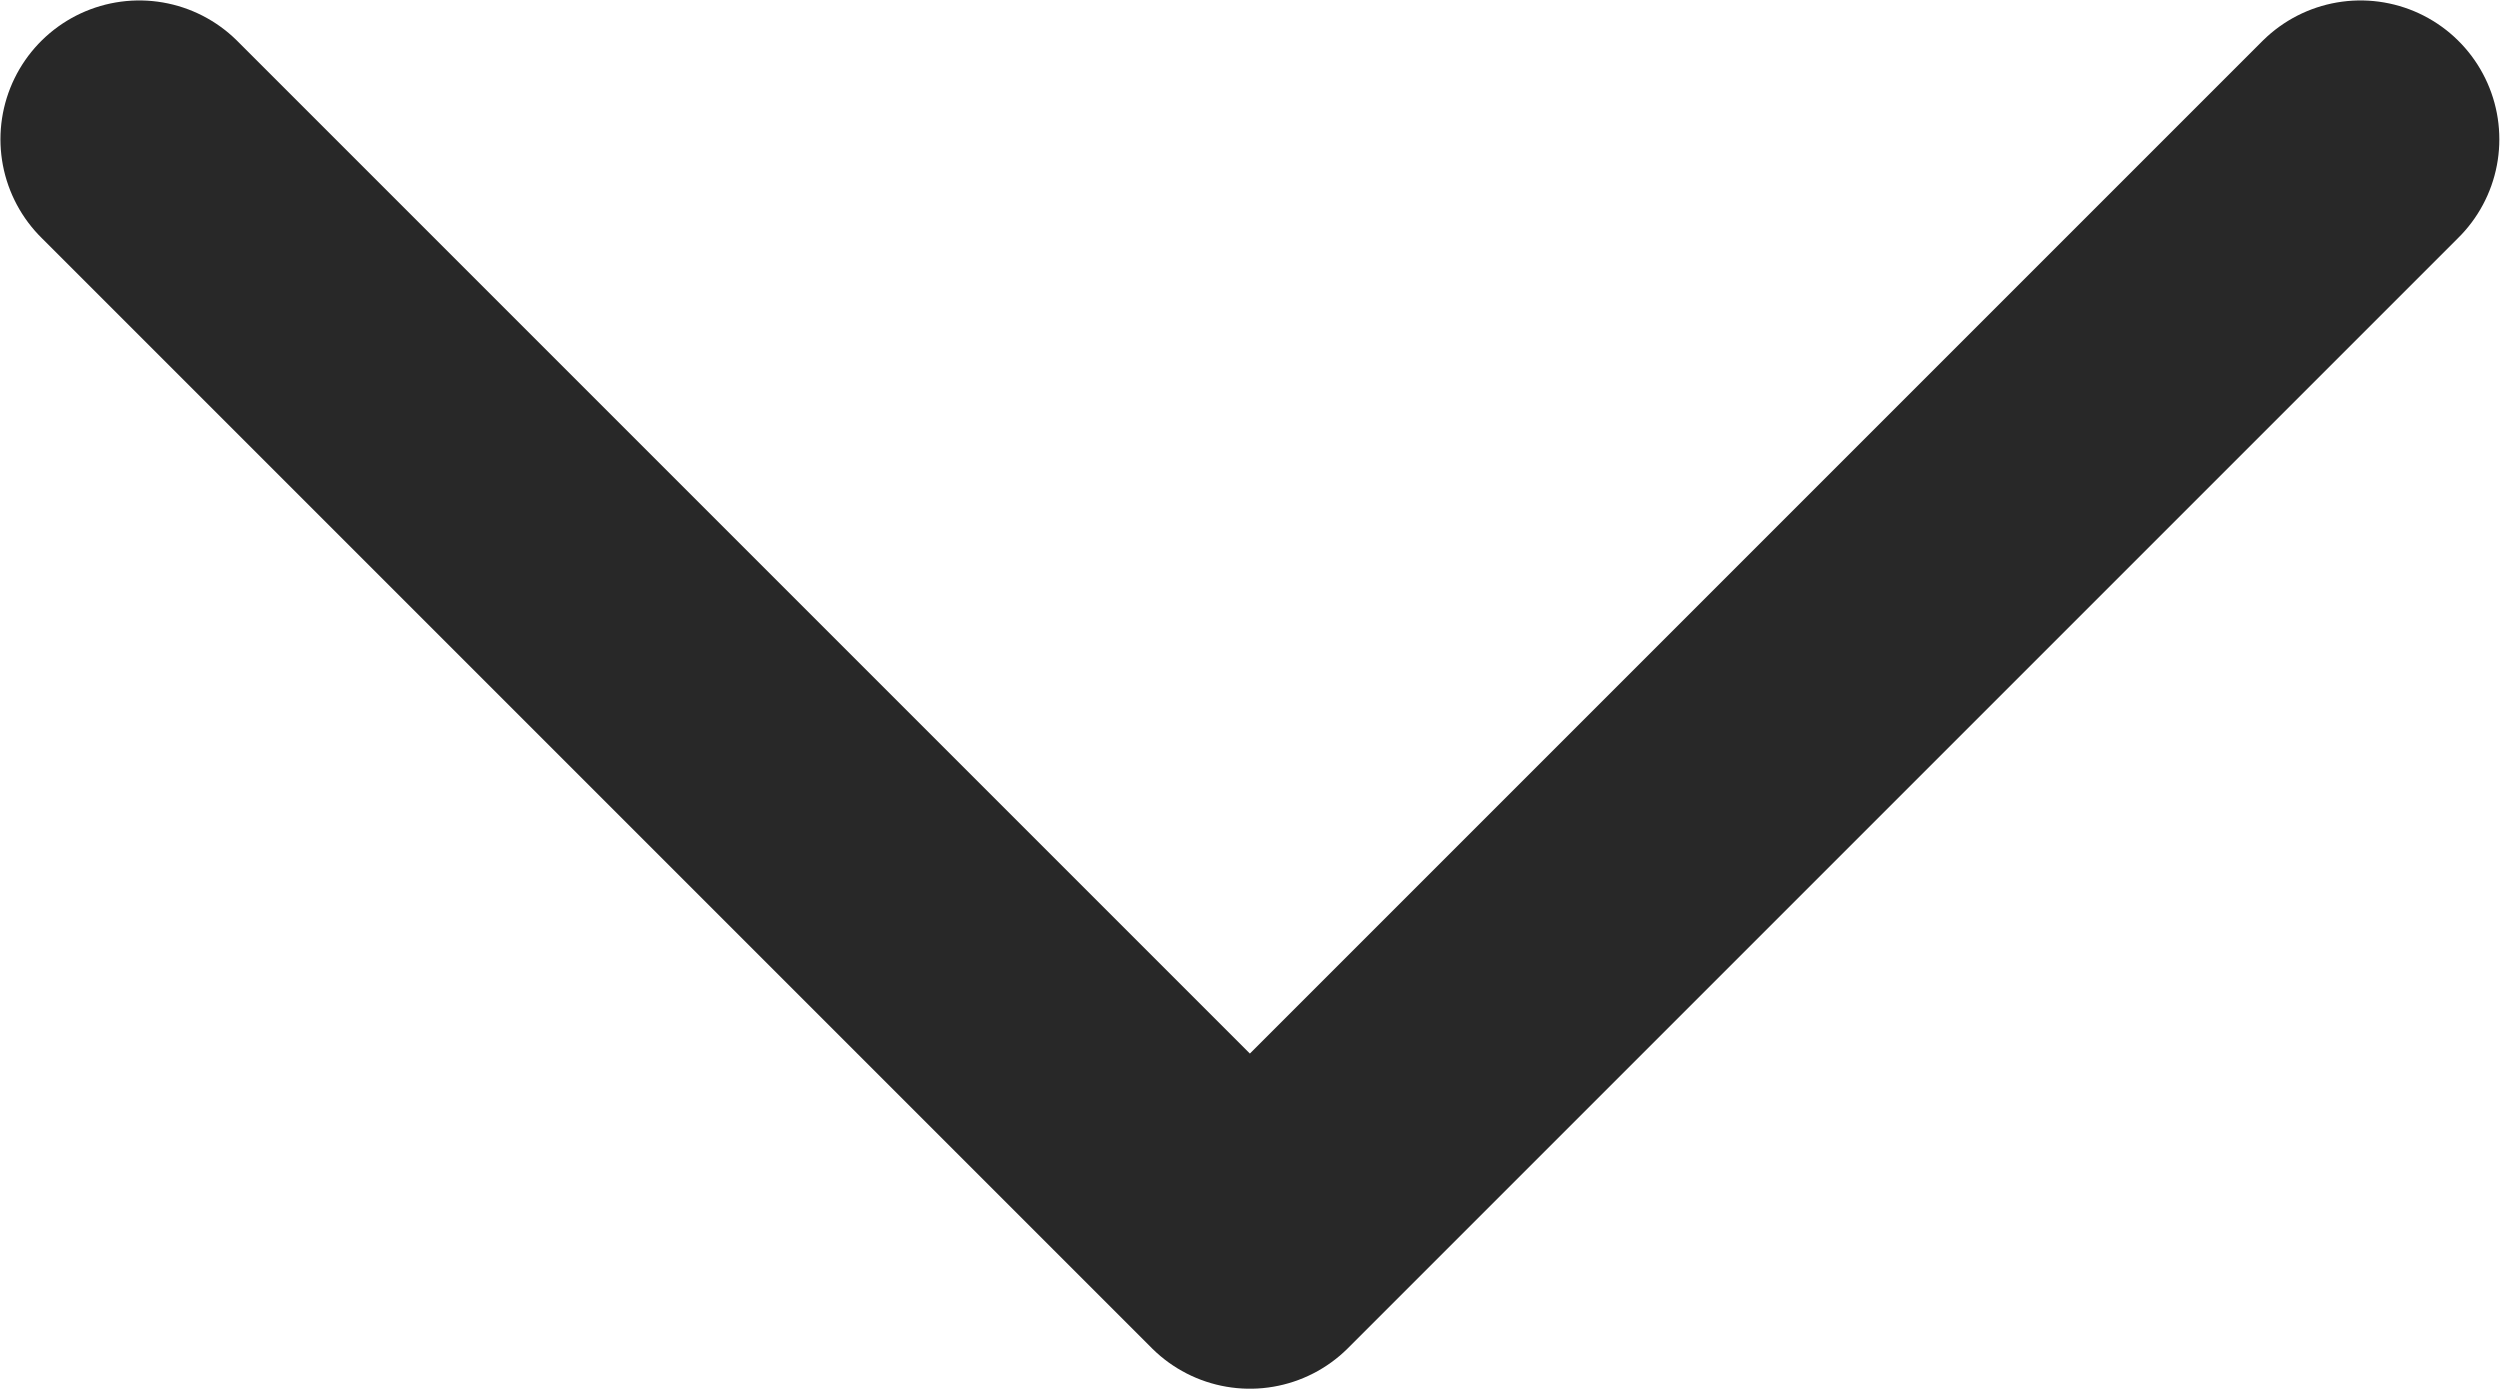 <svg width="11.255" height="6.252" viewBox="0 0 11.255 6.252" fill="none" xmlns="http://www.w3.org/2000/svg" xmlns:xlink="http://www.w3.org/1999/xlink">
	<path id="Vector" d="M0.627 0.627L5.627 5.627L10.627 0.627" stroke="#282828" stroke-opacity="1" stroke-width="1.25" stroke-linejoin="round" stroke-linecap="round"/>
</svg>
